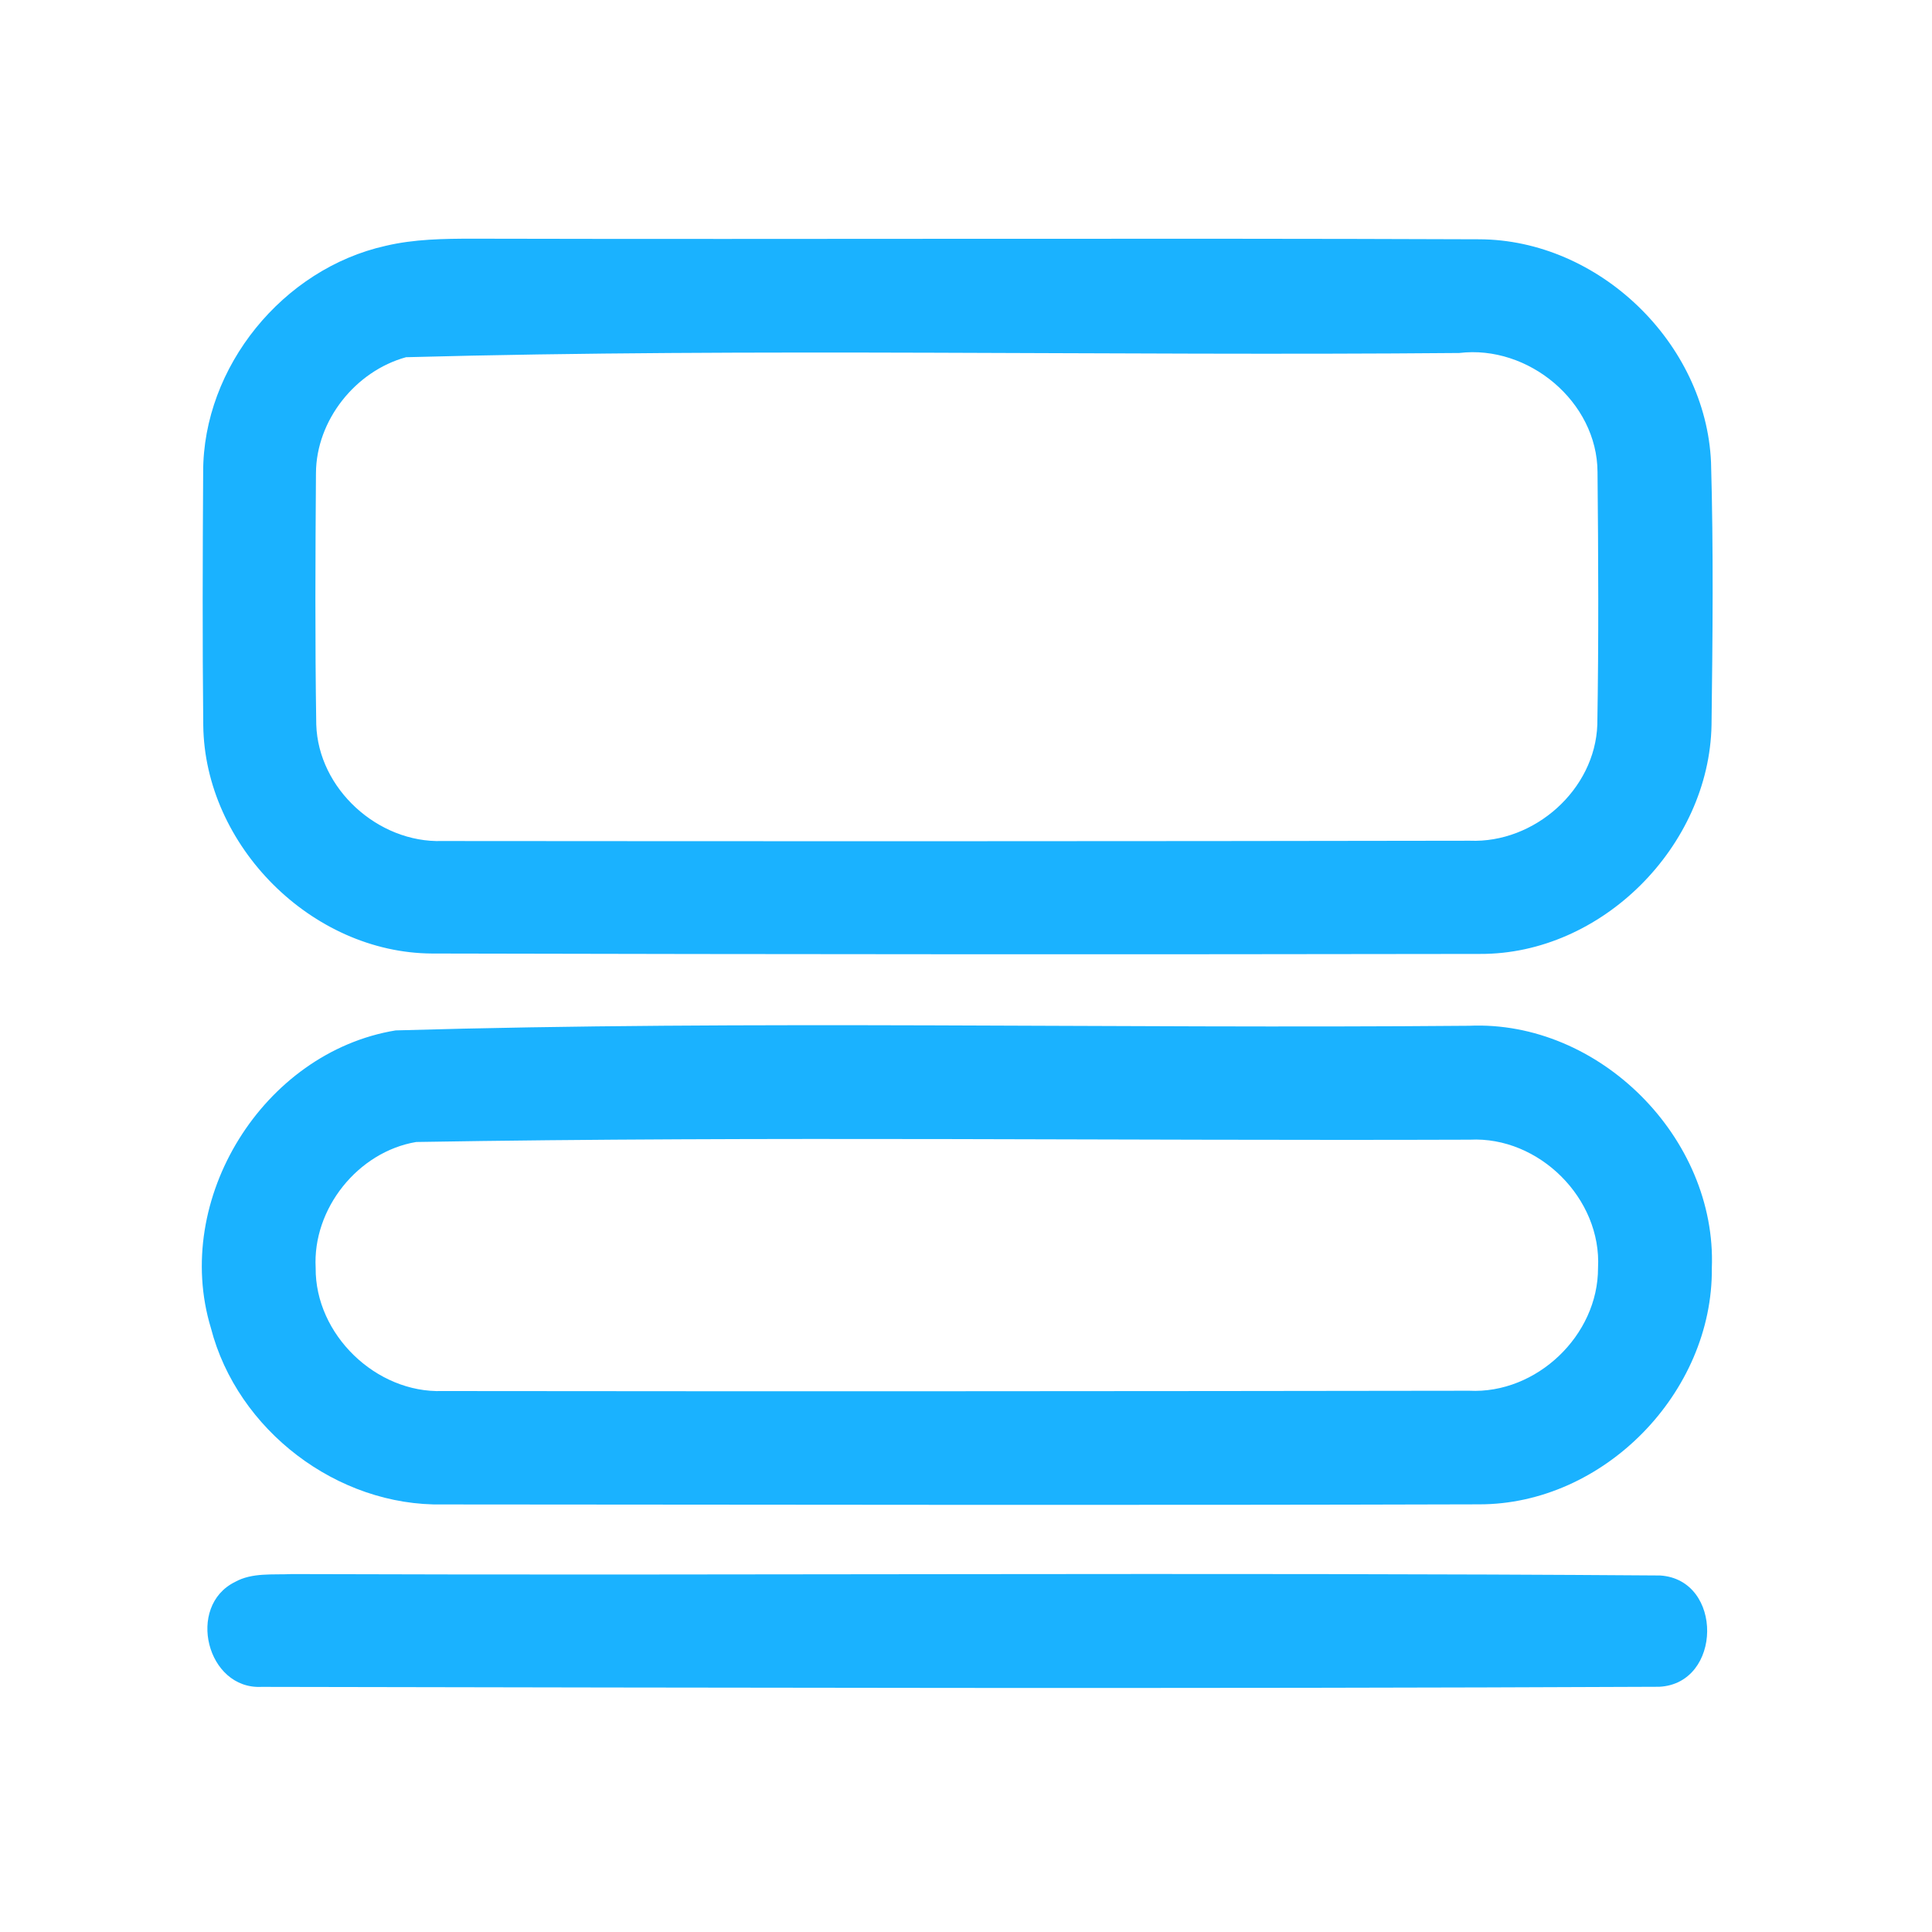 <?xml version="1.0" encoding="UTF-8" ?>
<!DOCTYPE svg PUBLIC "-//W3C//DTD SVG 1.1//EN" "http://www.w3.org/Graphics/SVG/1.1/DTD/svg11.dtd">
<svg width="192pt" height="192pt" viewBox="0 0 192 192" version="1.1" xmlns="http://www.w3.org/2000/svg">
<g id="#1ab2ffff">
<path fill="#1ab2ff" opacity="1.00" d=" M 38.33 24.43 C 41.17 23.76 44.10 23.72 47.00 23.72 C 80.33 23.80 113.66 23.65 146.99 23.78 C 158.87 23.81 169.52 34.07 170.04 45.93 C 170.29 54.63 170.20 63.35 170.09 72.05 C 169.87 84.09 159.18 94.86 147.07 94.80 C 112.36 94.86 77.65 94.84 42.94 94.76 C 30.95 94.70 20.34 84.03 20.20 72.08 C 20.11 63.70 20.14 55.31 20.19 46.93 C 20.17 36.44 28.13 26.70 38.33 24.43 M 40.35 35.50 C 35.33 36.88 31.43 41.76 31.40 47.01 C 31.34 55.34 31.30 63.68 31.43 72.01 C 31.63 78.40 37.57 83.78 43.93 83.58 C 77.98 83.61 112.02 83.61 146.07 83.55 C 152.48 83.81 158.52 78.49 158.74 72.01 C 158.88 63.65 158.84 55.28 158.76 46.91 C 158.73 39.92 151.89 34.25 145.02 35.08 C 110.14 35.39 75.19 34.56 40.35 35.50 Z" />
<path fill="#1ab2ff" opacity="1.00" d=" M 39.32 102.40 C 74.83 101.37 110.44 102.25 146.00 101.94 C 158.94 101.37 170.62 113.10 170.12 126.02 C 170.24 138.38 159.39 149.53 146.97 149.50 C 112.65 149.60 78.33 149.53 44.02 149.51 C 33.52 149.72 23.58 142.13 20.96 131.98 C 17.08 119.20 26.14 104.57 39.32 102.40 M 41.36 113.49 C 35.56 114.47 31.05 120.13 31.37 126.00 C 31.31 132.62 37.37 138.47 43.98 138.24 C 77.99 138.28 112.00 138.26 146.00 138.21 C 152.70 138.55 158.83 132.71 158.81 126.01 C 159.19 119.12 152.95 112.91 146.07 113.26 C 111.17 113.38 76.24 112.90 41.36 113.49 Z" />
<path fill="#1ab2ff" opacity="1.00" d=" M 23.34 157.22 C 25.05 156.26 27.11 156.52 29.00 156.43 C 74.32 156.59 119.66 156.24 164.98 156.57 C 171.29 156.97 171.17 167.32 164.89 167.63 C 118.60 167.84 72.28 167.72 25.99 167.64 C 20.55 167.91 18.49 159.63 23.34 157.22 Z" />
</g>
</svg>
